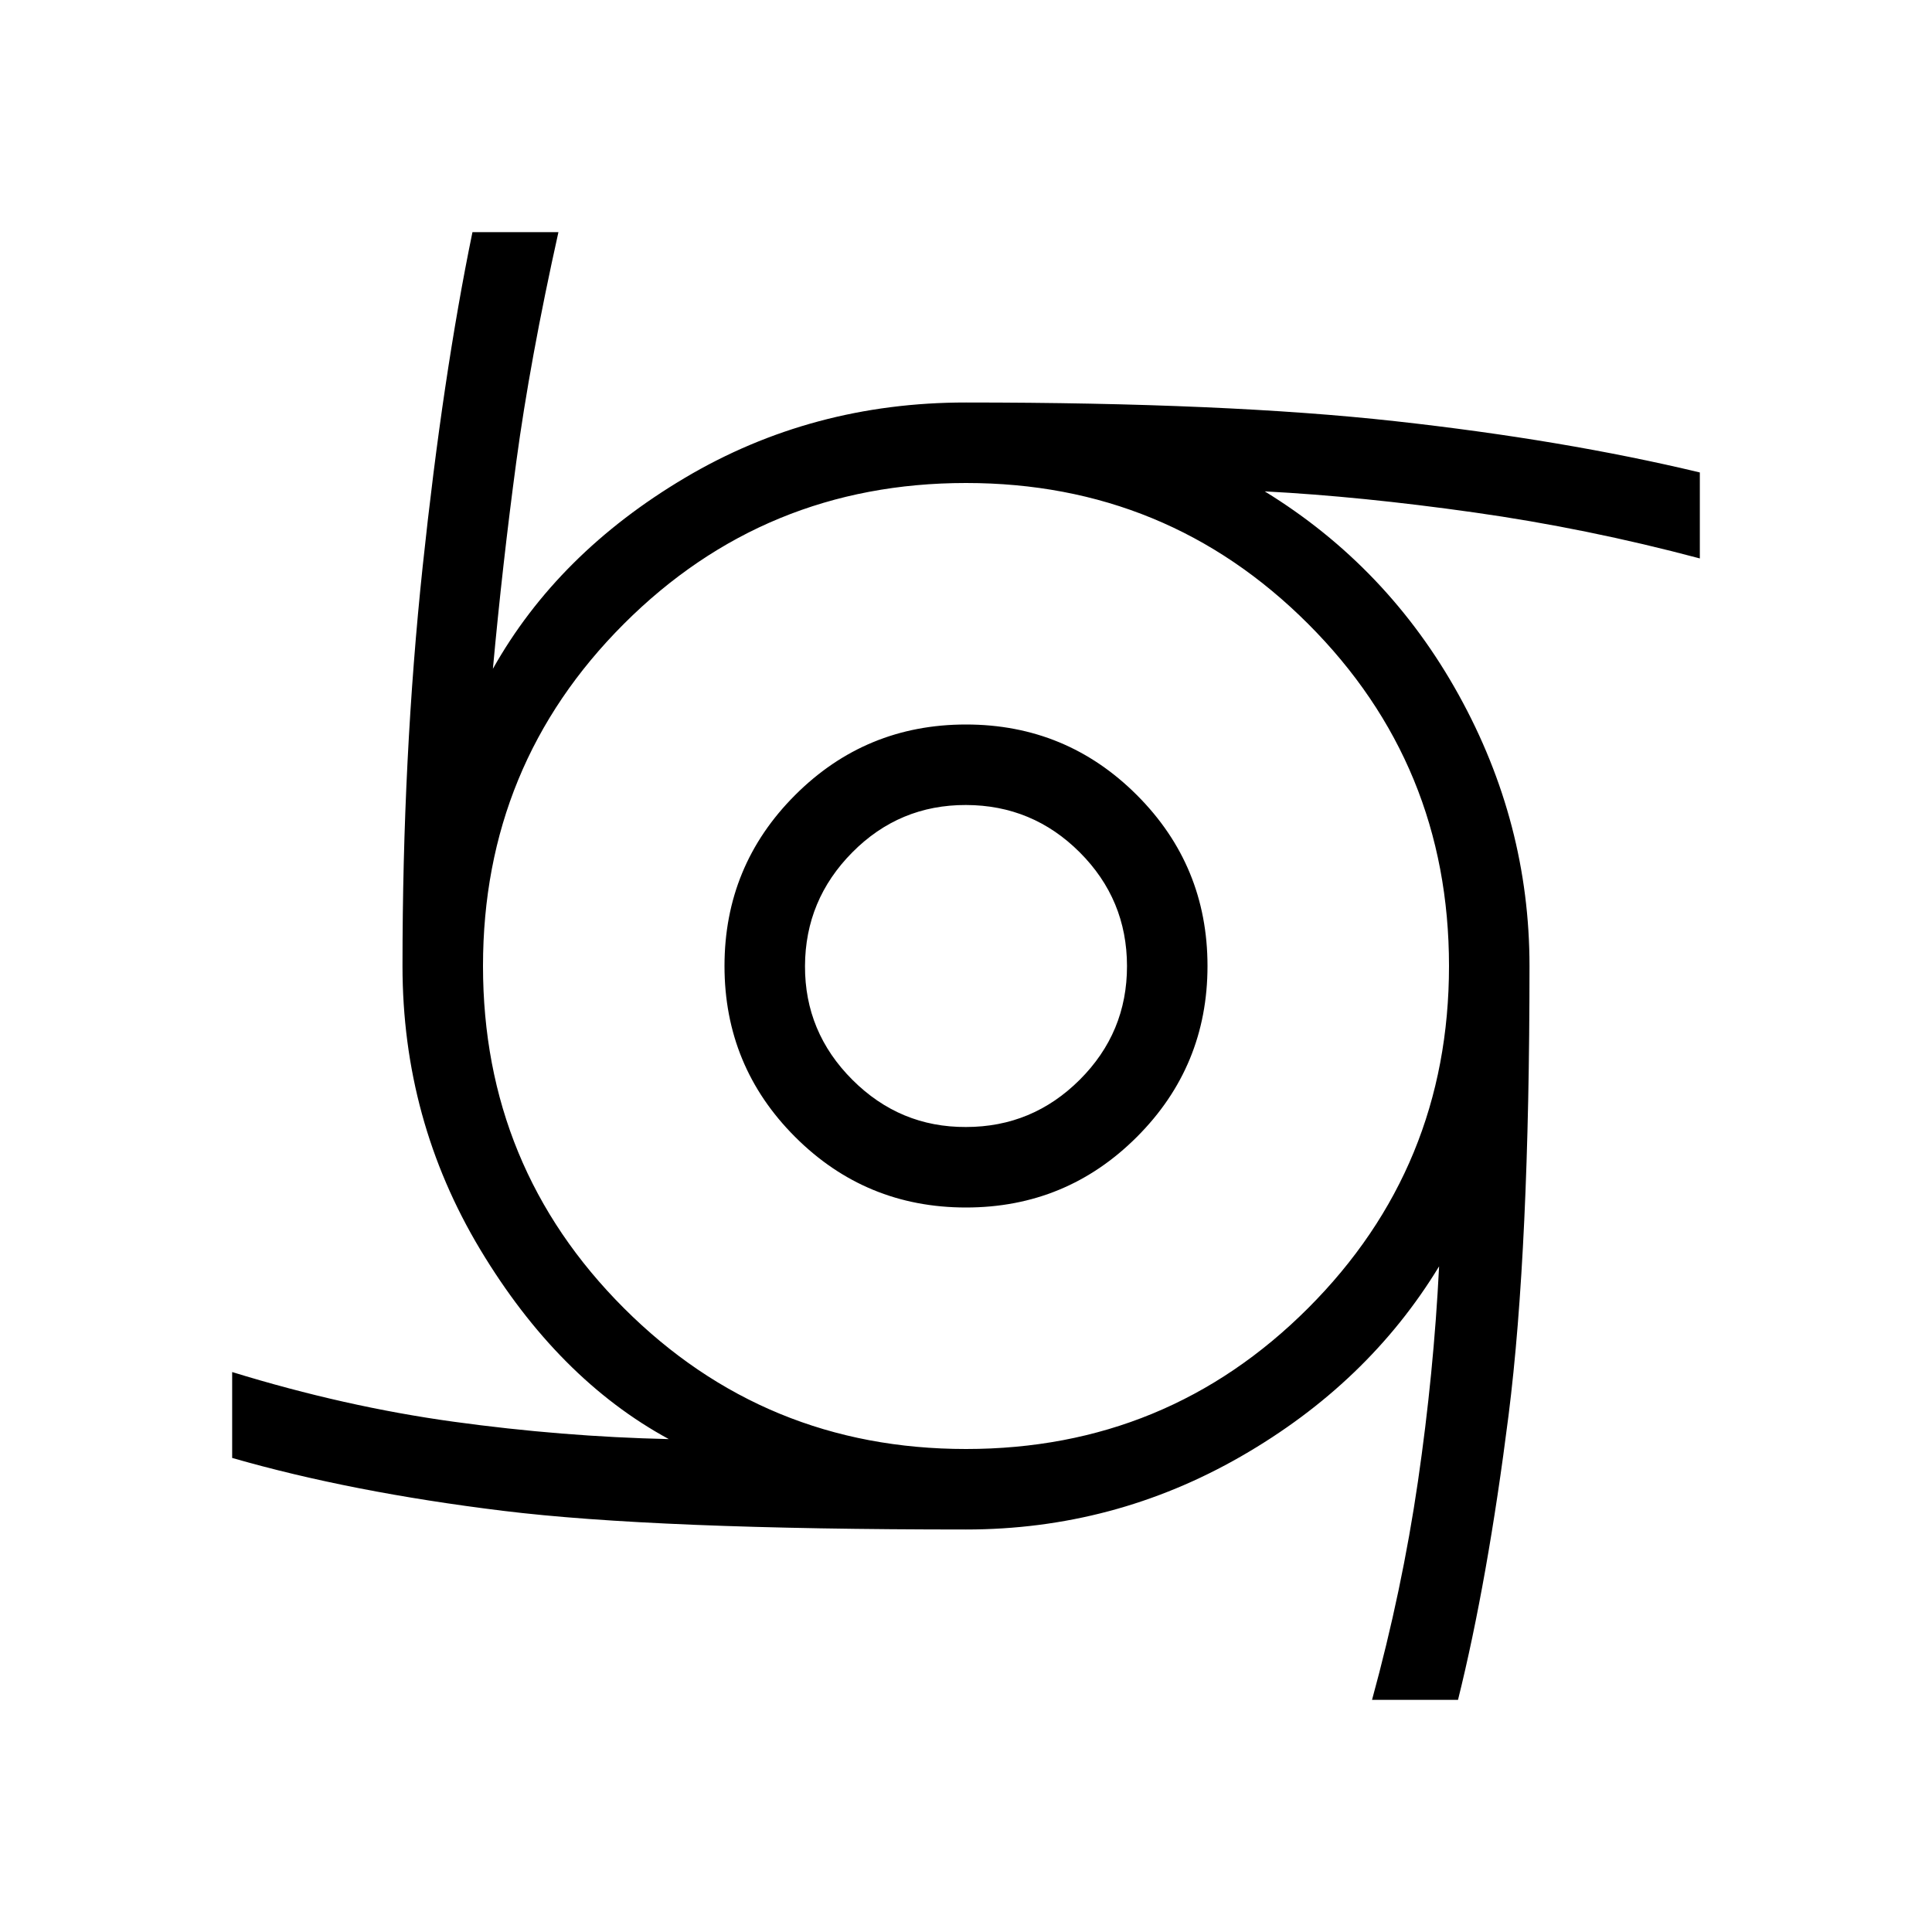 <svg xmlns="http://www.w3.org/2000/svg" width="1em" height="1em" viewBox="0 0 24 24"><path fill="currentColor" d="M12 15q-1.246 0-2.123-.877T9 12t.877-2.123T12 9t2.123.877T15 12t-.877 2.123T12 15m0-1q.825 0 1.413-.587T14 12t-.587-1.412T12 10t-1.412.588T10 12t.588 1.413T12 14m5.044 7.116q.373-1.362.57-2.712t.263-2.673q-.883 1.454-2.461 2.361Q13.836 19 12 19q-3.862 0-5.751-.232t-3.365-.657v-1.067q1.4.431 2.75.617t2.674.216q-1.377-.748-2.343-2.356Q5 13.913 5 12q0-2.598.251-4.966q.251-2.367.618-4.15h1.068q-.354 1.593-.524 2.856q-.17 1.264-.29 2.568q.806-1.435 2.385-2.372T12 5q3.233 0 5.33.232t3.786.637v1.068q-1.4-.373-2.808-.572t-2.597-.261q1.531.94 2.41 2.529T19 12q0 3.521-.26 5.58q-.261 2.06-.628 3.536zM12 18q2.5 0 4.25-1.75T18 12t-1.75-4.25T12 6T7.75 7.75T6 12t1.75 4.25T12 18"/></svg>